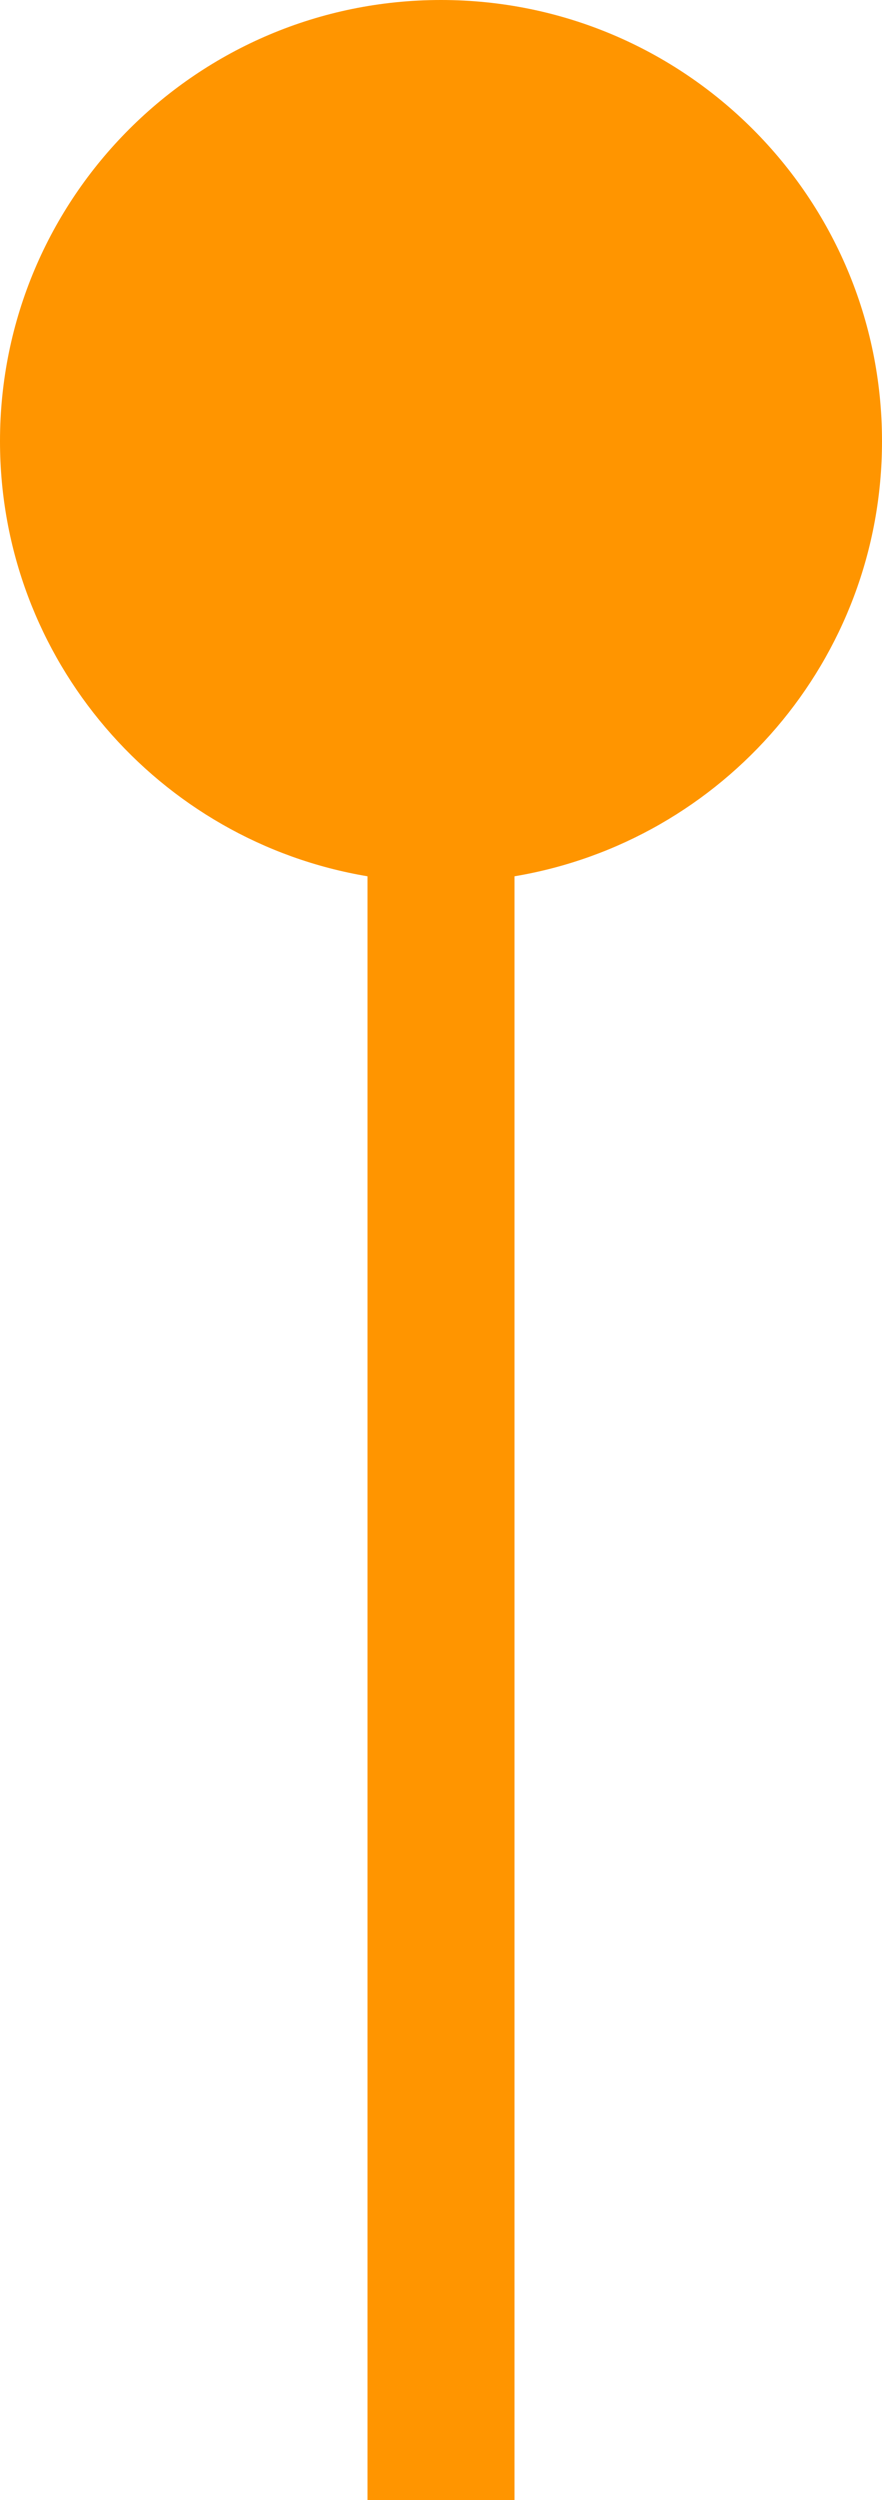 <?xml version="1.0" encoding="UTF-8"?>
<svg width="12px" height="34px" viewBox="0 0 12 34" version="1.1" xmlns="http://www.w3.org/2000/svg" xmlns:xlink="http://www.w3.org/1999/xlink">
    <!-- Generator: Sketch 47.1 (45422) - http://www.bohemiancoding.com/sketch -->
    <title>handle</title>
    <desc>Created with Sketch.</desc>
    <defs></defs>
    <g id="Symbols" stroke="none" stroke-width="1" fill="none" fill-rule="evenodd">
        <g id="Controls/Edit-Menu/Dark-Text-Selection" fill="#FF9500">
            <path d="M7,11.917 L7,34 L5,34 L5,11.917 C2.162,11.441 0,8.973 0,6 C0,2.686 2.686,0 6,0 C9.314,0 12,2.686 12,6 C12,8.973 9.838,11.441 7,11.917 Z" id="handle"></path>
        </g>
    </g>
</svg>